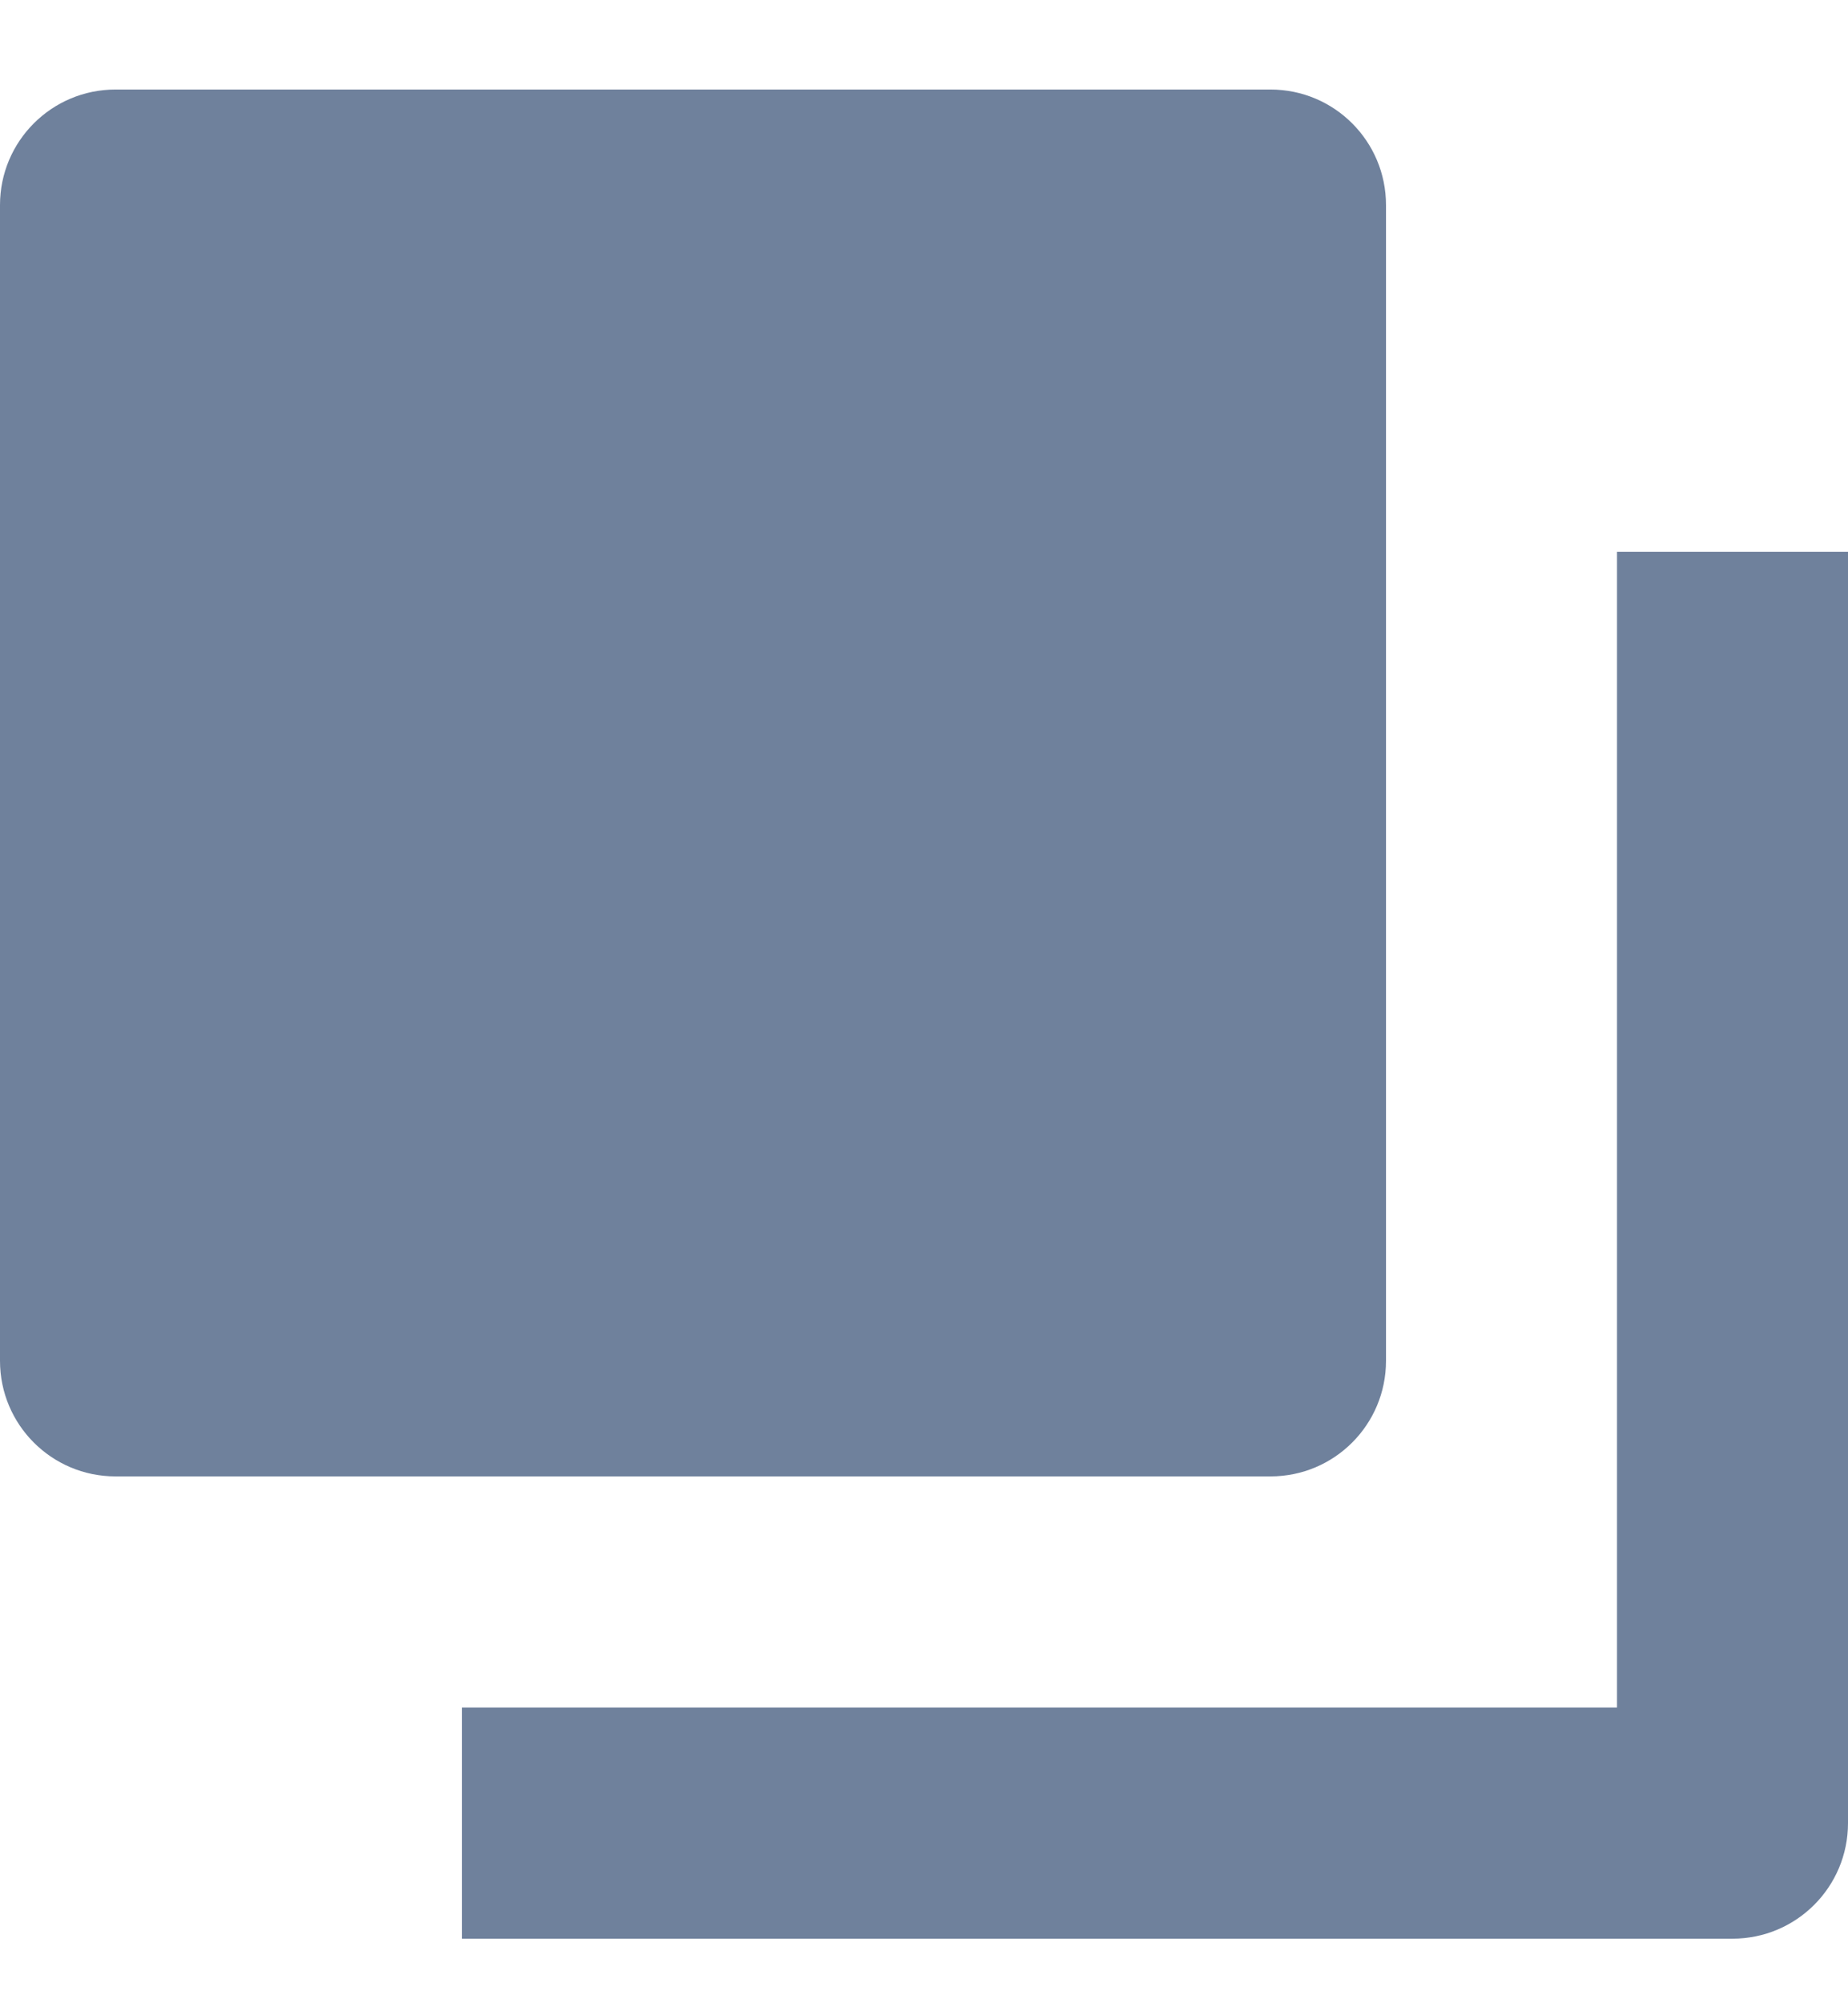 <svg width="12" height="13" viewBox="0 0 12 13" fill="none" xmlns="http://www.w3.org/2000/svg">
<path d="M8.25 9.581H0.75C0.335 9.581 0 9.245 0 8.831V1.331C0 0.917 0.335 0.581 0.75 0.581H8.25C8.665 0.581 9 0.917 9 1.331V8.831C9 9.245 8.665 9.581 8.25 9.581Z" fill="#6F819C"/>
<path d="M11.25 12.581H3V11.081H10.5V3.581H12V11.831C12 12.245 11.665 12.581 11.25 12.581Z" fill="#6F819C"/>
</svg>
